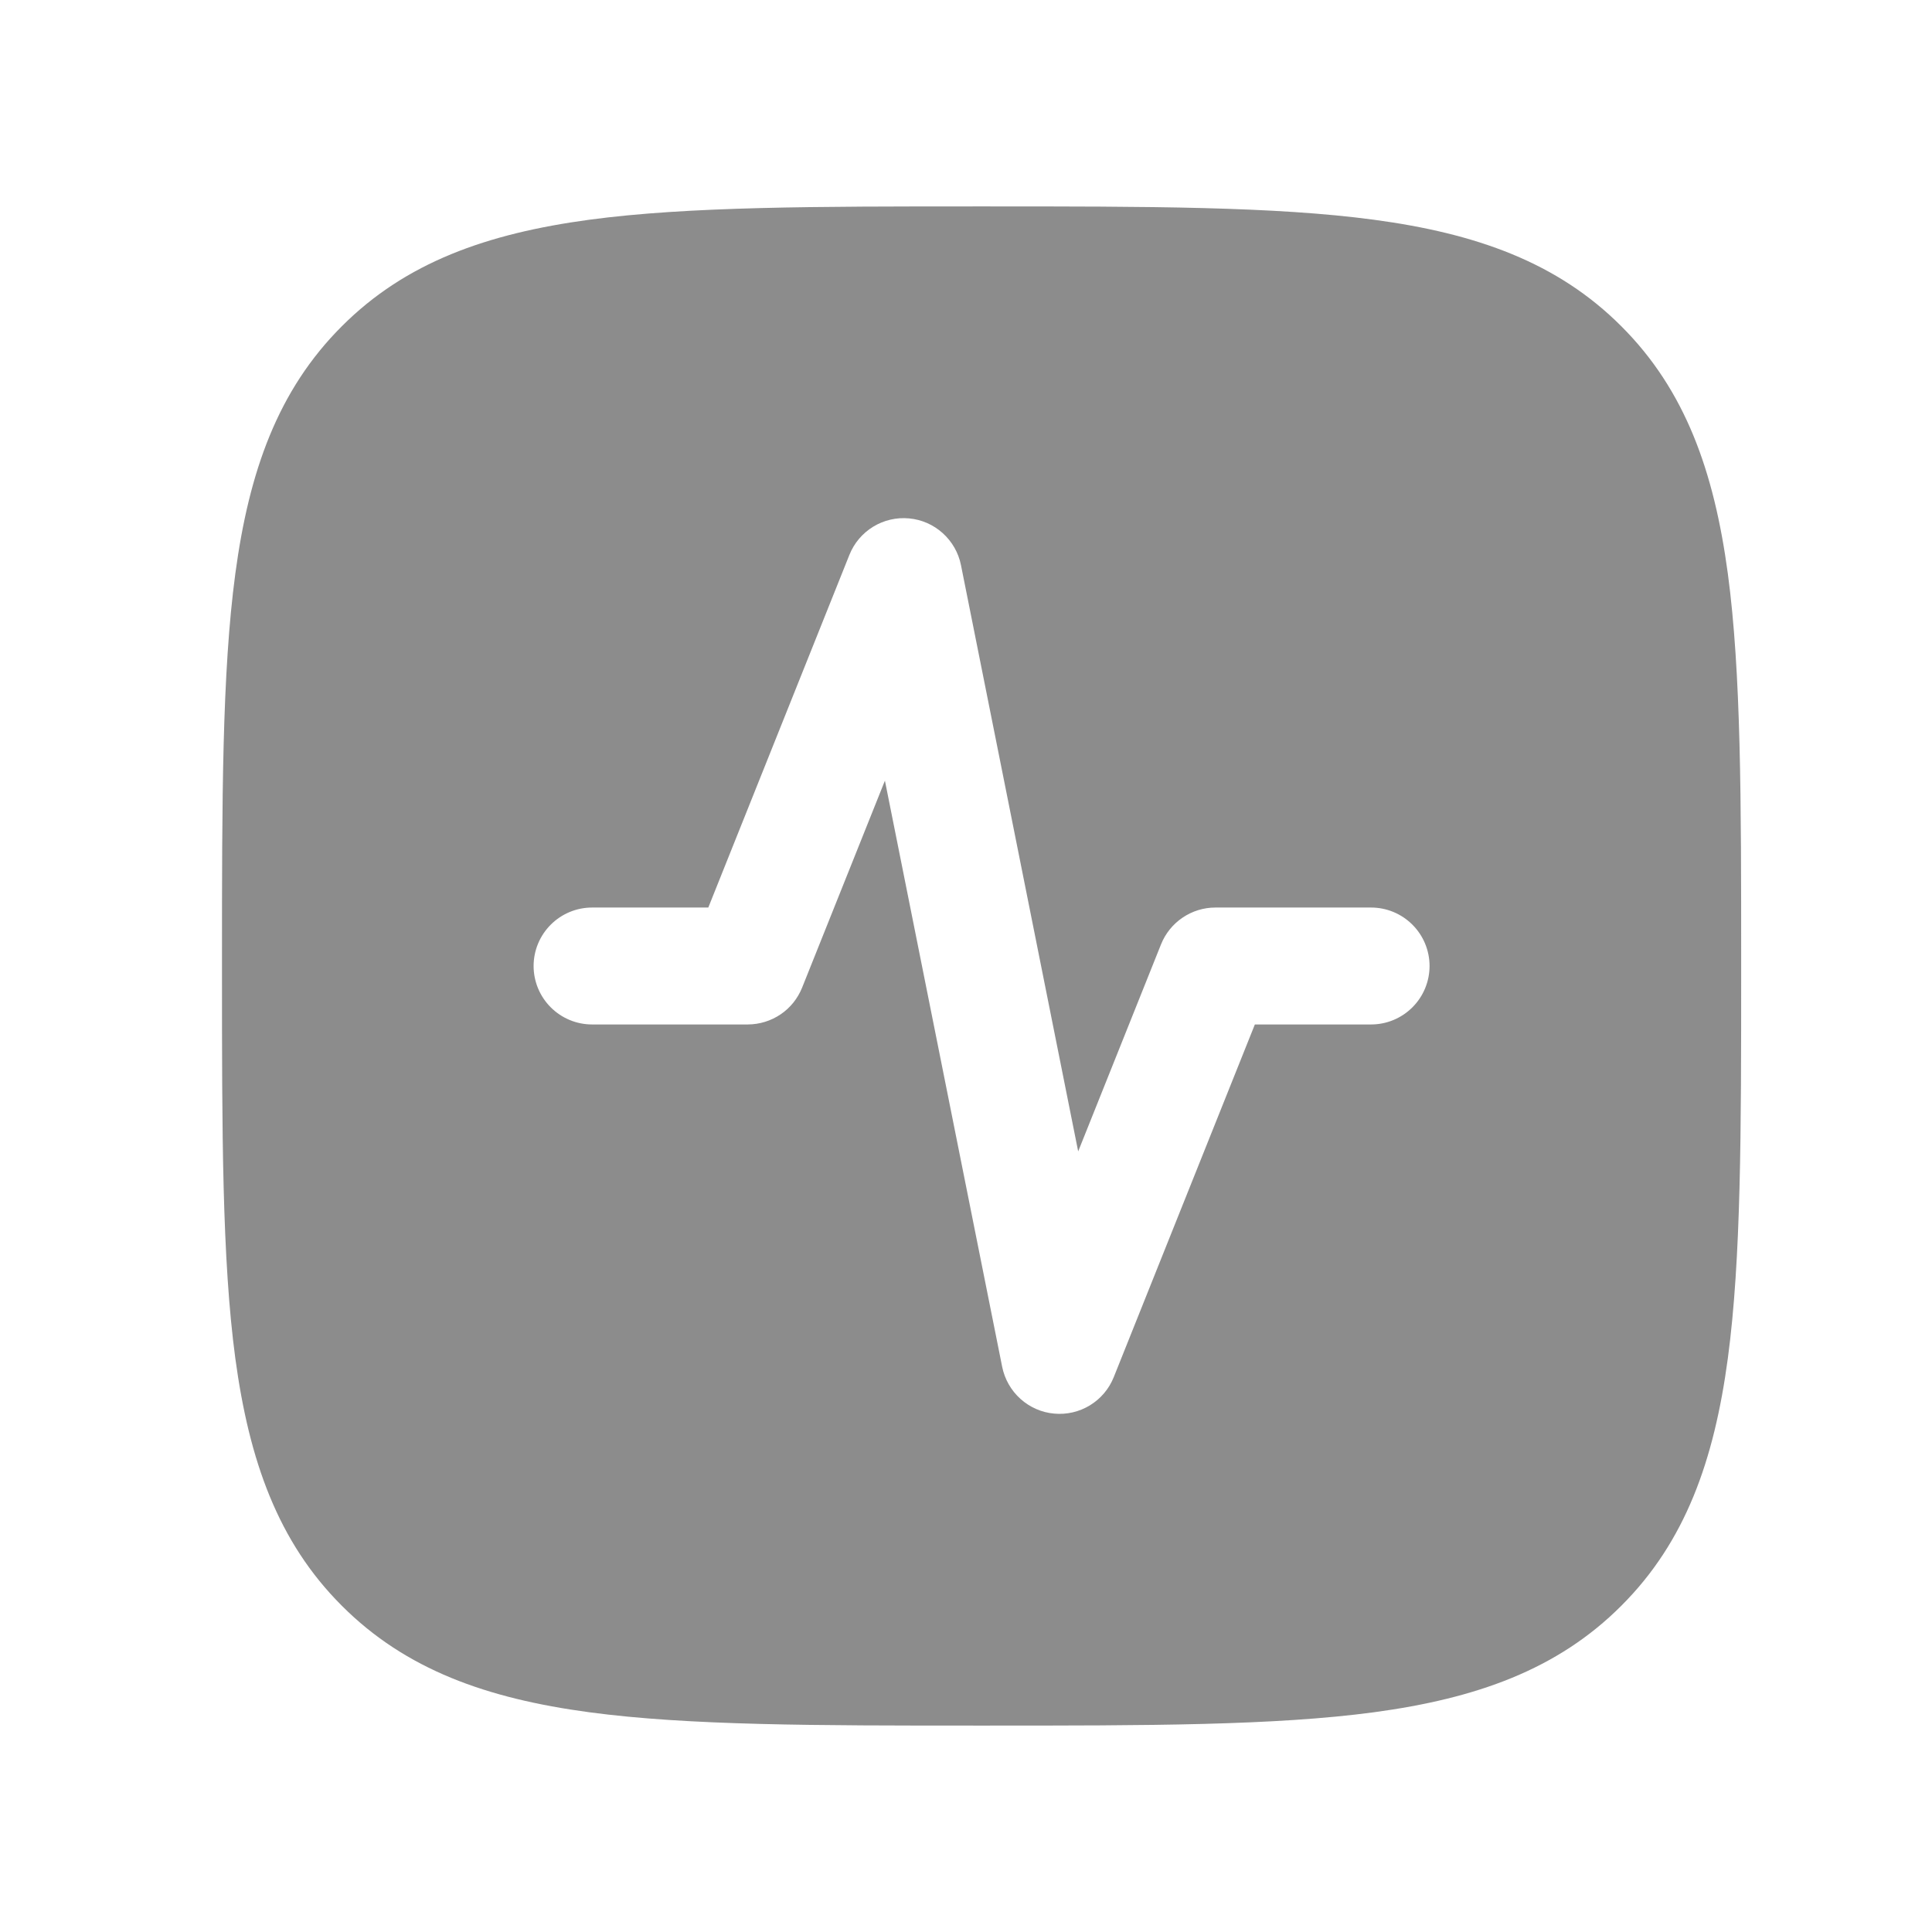 <svg width="31" height="31" viewBox="0 0 31 31" fill="none" xmlns="http://www.w3.org/2000/svg">
  <path
    d="M9.453 3.526C11.047 3.312 13.088 3.312 15.679 3.312H15.821C18.413 3.312 20.453 3.312 22.046 3.526C23.684 3.746 24.989 4.207 26.015 5.235C27.043 6.261 27.503 7.567 27.724 9.203C27.938 10.797 27.938 12.838 27.938 15.429V15.571C27.938 18.163 27.938 20.203 27.724 21.796C27.504 23.434 27.043 24.739 26.015 25.765C24.989 26.793 23.683 27.253 22.047 27.474C20.453 27.688 18.413 27.688 15.821 27.688H15.679C13.088 27.688 11.047 27.688 9.454 27.474C7.816 27.254 6.511 26.793 5.485 25.765C4.457 24.739 3.998 23.433 3.776 21.797C3.562 20.203 3.562 18.163 3.562 15.571V15.429C3.562 12.838 3.562 10.797 3.776 9.204C3.996 7.566 4.457 6.261 5.485 5.235C6.511 4.207 7.817 3.748 9.453 3.526ZM15.419 9.066C15.379 8.868 15.276 8.689 15.126 8.554C14.976 8.419 14.787 8.336 14.586 8.318C14.385 8.299 14.183 8.346 14.011 8.451C13.839 8.556 13.705 8.714 13.63 8.901L11.365 14.562H9.5C9.251 14.562 9.013 14.661 8.837 14.837C8.661 15.013 8.562 15.251 8.562 15.5C8.562 15.749 8.661 15.987 8.837 16.163C9.013 16.339 9.251 16.438 9.5 16.438H12C12.187 16.437 12.37 16.381 12.525 16.276C12.681 16.171 12.8 16.021 12.87 15.848L14.199 12.526L16.081 21.934C16.121 22.131 16.224 22.311 16.374 22.446C16.524 22.581 16.713 22.664 16.914 22.682C17.115 22.701 17.317 22.654 17.489 22.549C17.661 22.444 17.795 22.286 17.87 22.099L20.135 16.438H22C22.249 16.438 22.487 16.339 22.663 16.163C22.839 15.987 22.938 15.749 22.938 15.5C22.938 15.251 22.839 15.013 22.663 14.837C22.487 14.661 22.249 14.562 22 14.562H19.5C19.313 14.562 19.13 14.619 18.975 14.724C18.82 14.829 18.7 14.977 18.63 15.151L17.3 18.475L15.419 9.066Z"
    fill="#8C8C8C" />
</svg>